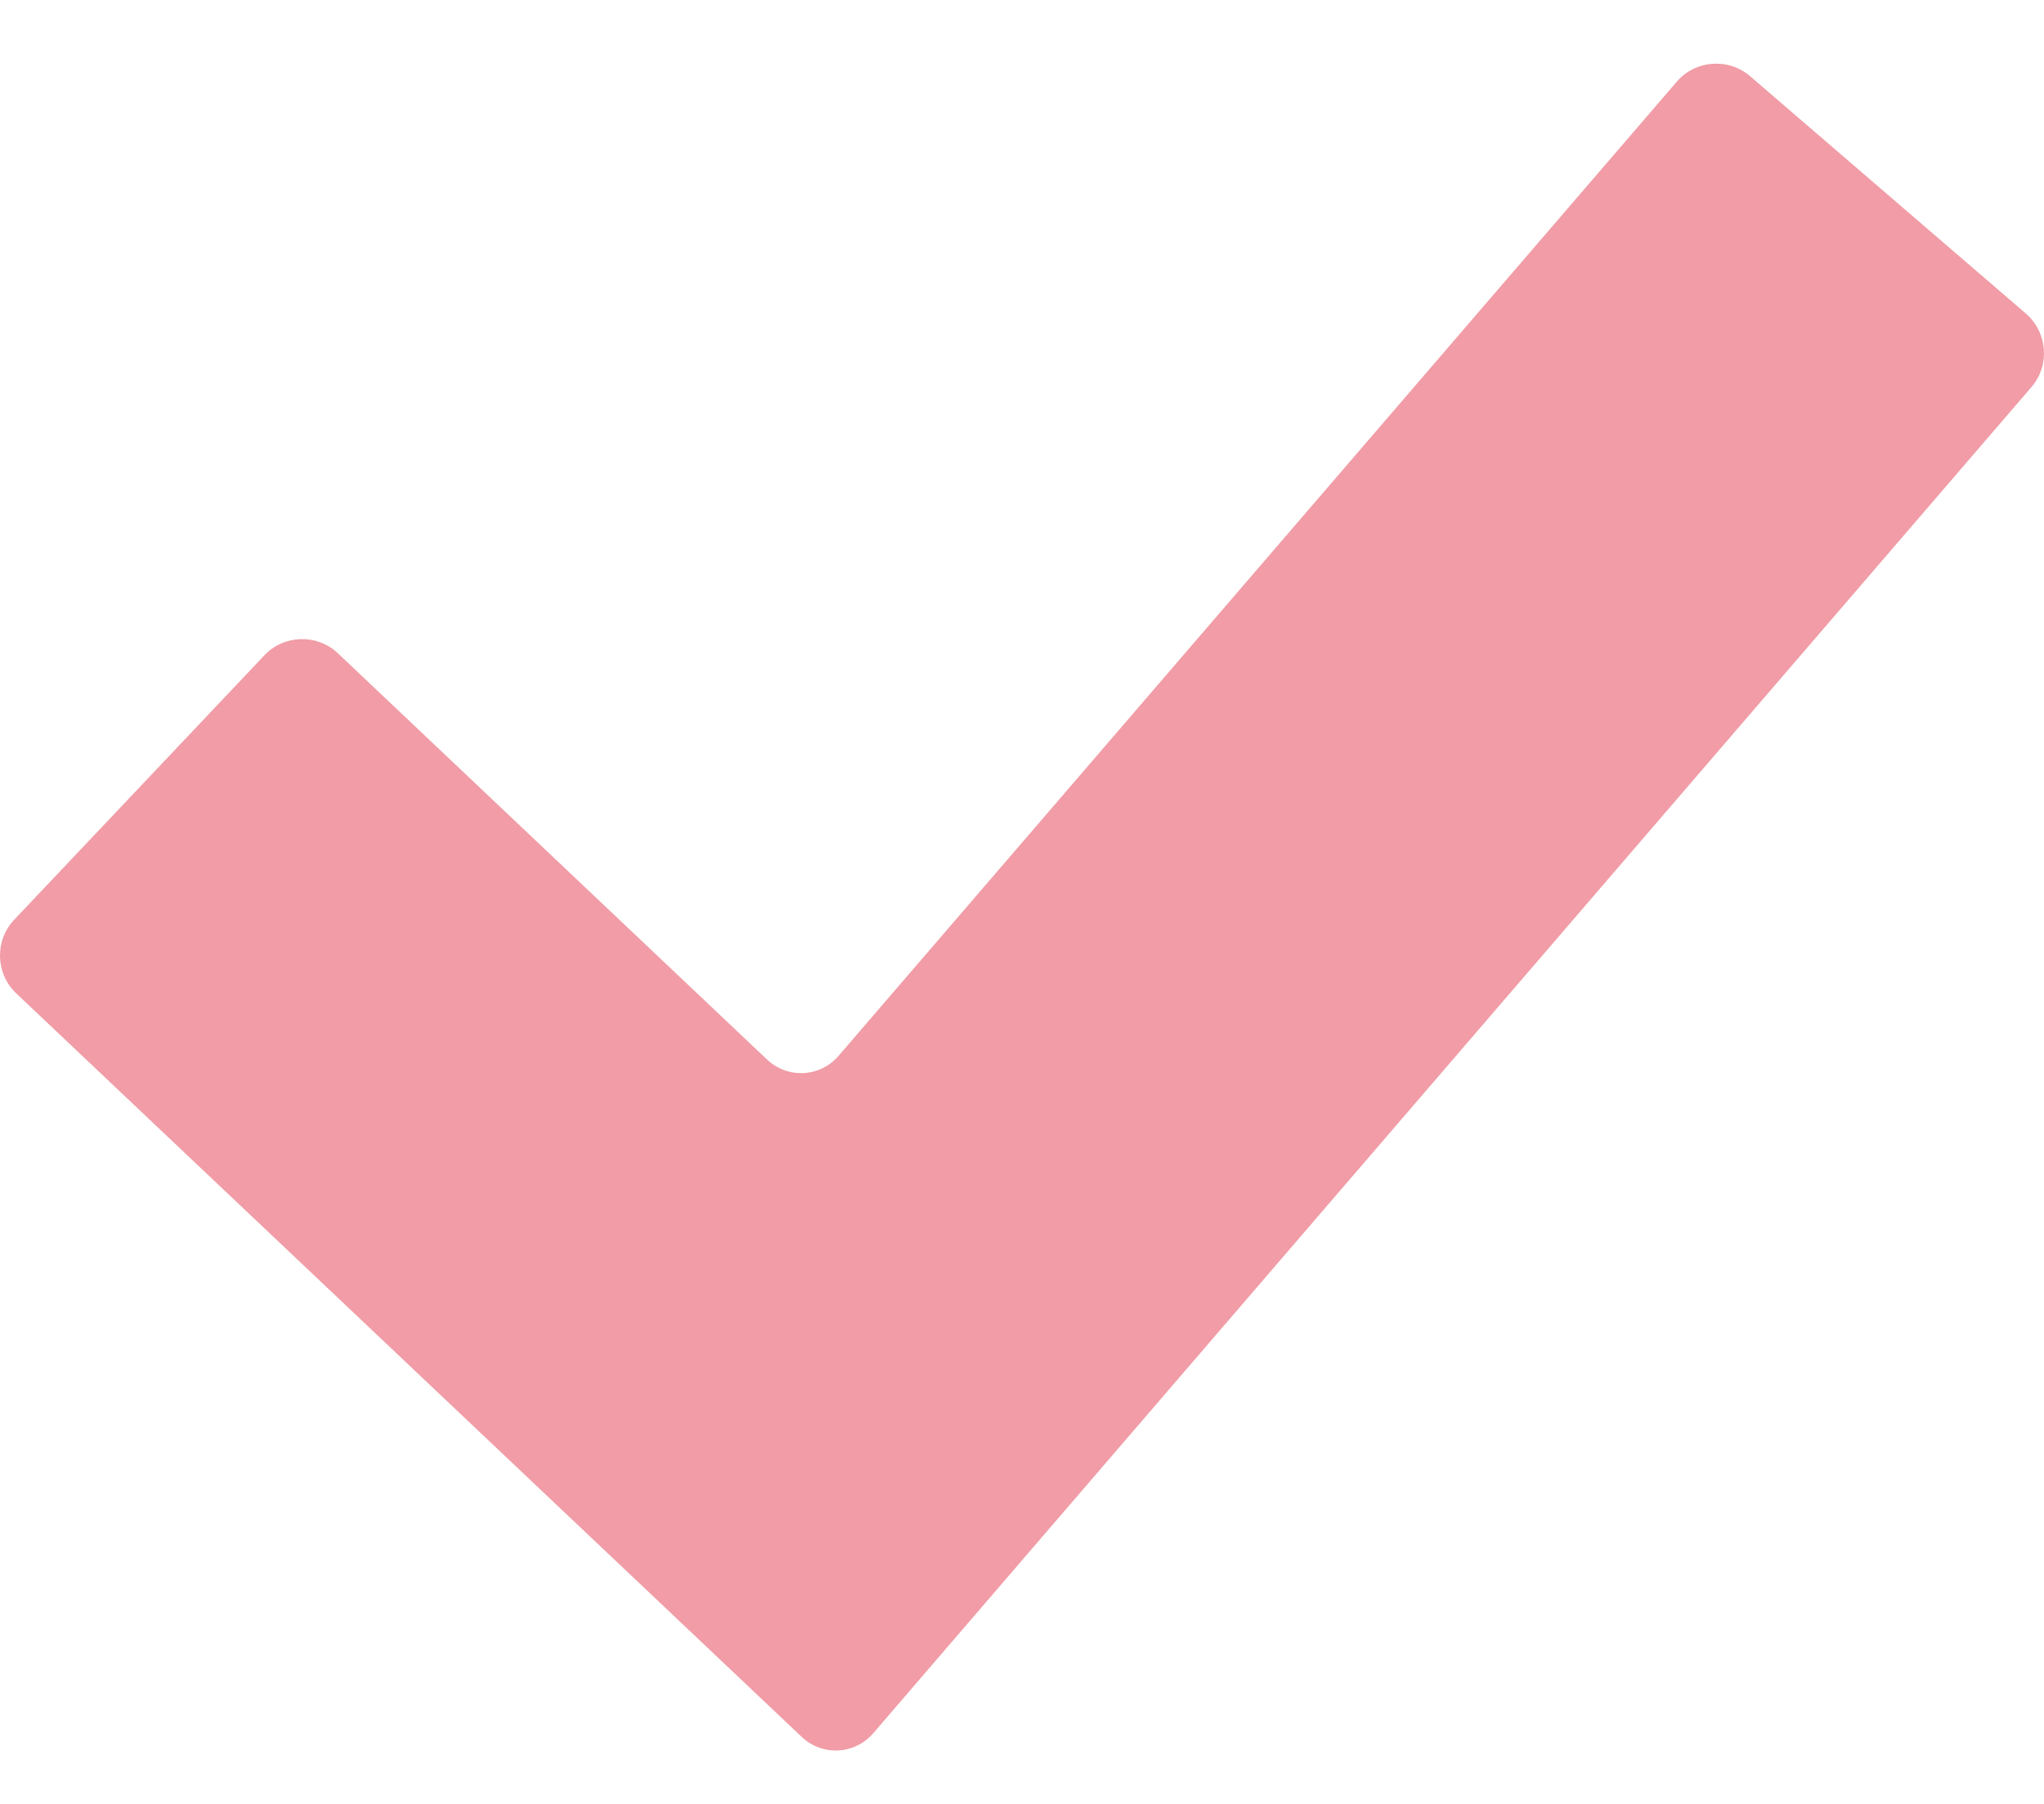 <svg width="17" height="15" viewBox="0 0 17 15" fill="none" xmlns="http://www.w3.org/2000/svg">
<path d="M7.263 14.412C7.108 14.592 6.839 14.605 6.667 14.442L0.135 8.26C-0.038 8.096 -0.046 7.821 0.118 7.648L2.199 5.449C2.362 5.276 2.638 5.269 2.81 5.432L6.378 8.809C6.551 8.973 6.82 8.959 6.975 8.779L13.946 0.679C14.101 0.499 14.375 0.478 14.556 0.634L16.85 2.608C17.03 2.764 17.051 3.038 16.896 3.218L7.263 14.412Z" fill="#F19CA6"/>
</svg>
